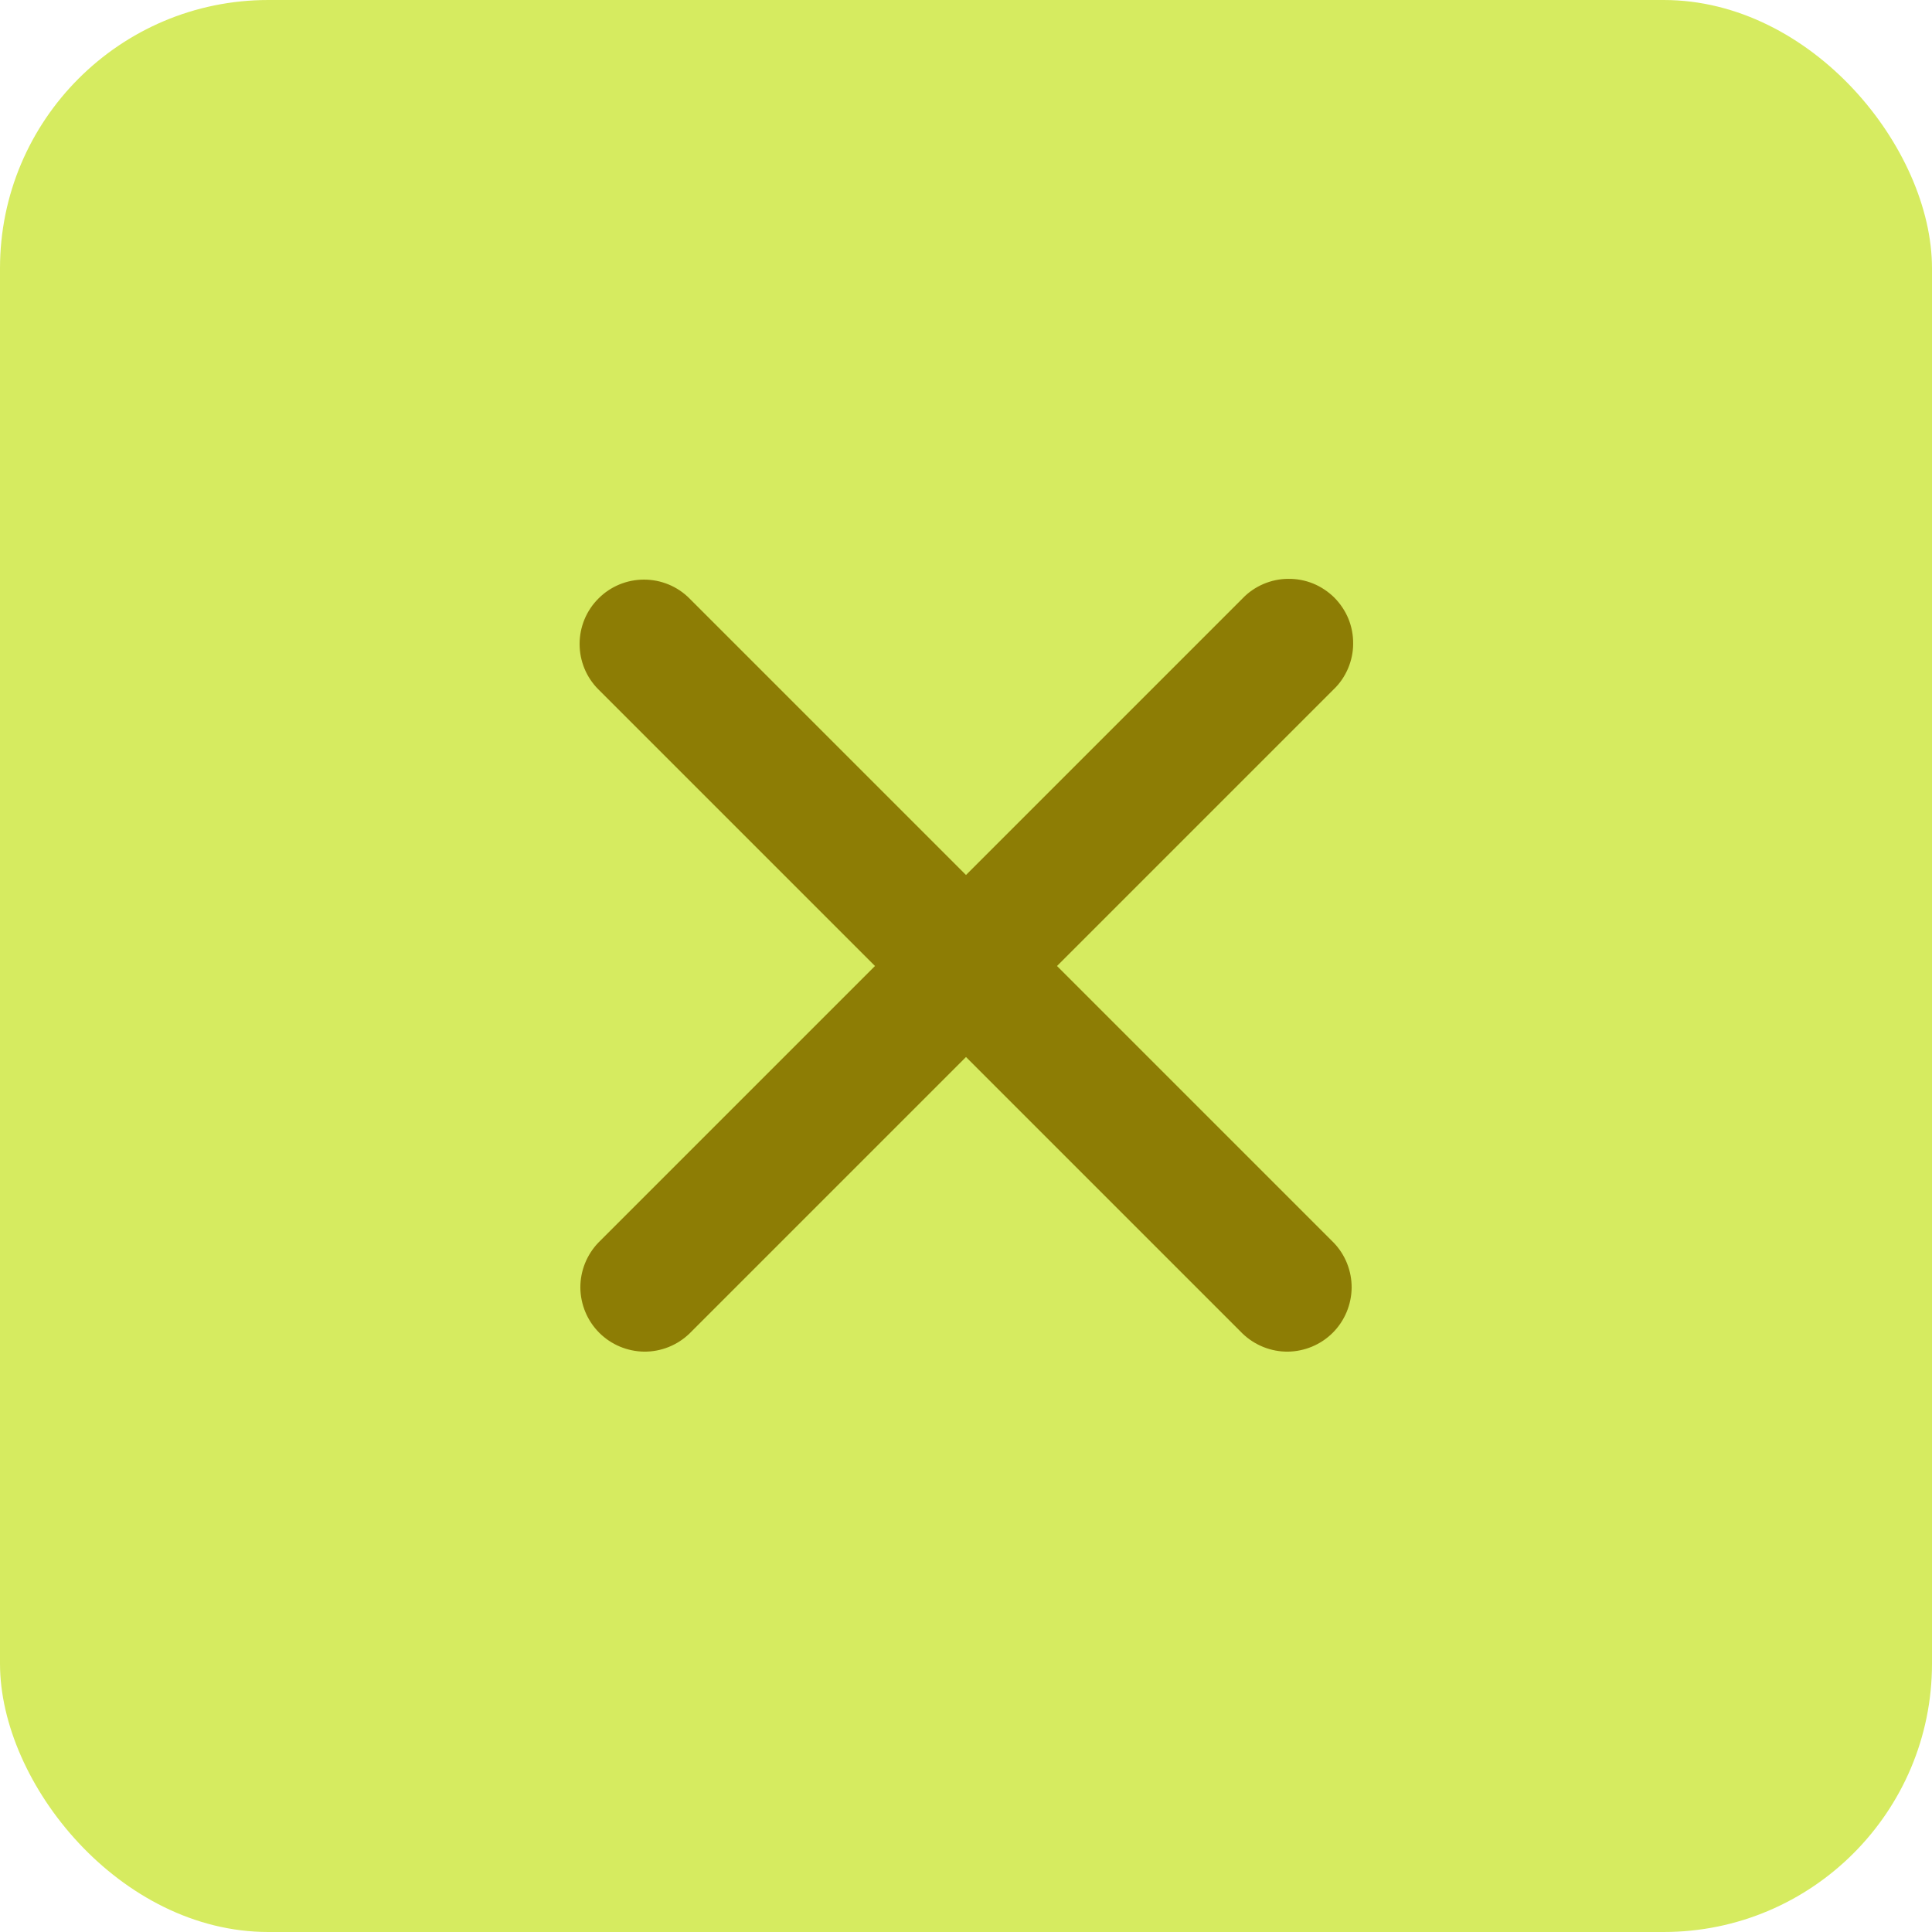 <svg width="18" height="18" viewBox="0 0 18 18" fill="none" xmlns="http://www.w3.org/2000/svg">
<rect width="18" height="18" rx="2.5" fill="#D6EB60"/>
<path fill-rule="evenodd" clip-rule="evenodd" d="M5.576 5.576C5.688 5.463 5.841 5.4 6 5.4C6.159 5.4 6.312 5.463 6.424 5.576L9 8.152L11.576 5.576C11.631 5.518 11.697 5.473 11.771 5.441C11.844 5.41 11.922 5.393 12.002 5.393C12.082 5.392 12.161 5.407 12.235 5.437C12.308 5.467 12.375 5.512 12.432 5.568C12.488 5.625 12.533 5.692 12.563 5.765C12.593 5.839 12.608 5.918 12.607 5.998C12.607 6.077 12.59 6.156 12.559 6.229C12.527 6.303 12.482 6.369 12.424 6.424L9.848 9L12.424 11.576C12.534 11.689 12.594 11.841 12.593 11.998C12.591 12.155 12.528 12.306 12.417 12.417C12.306 12.528 12.155 12.591 11.998 12.593C11.841 12.594 11.689 12.533 11.576 12.424L9 9.848L6.424 12.424C6.311 12.533 6.16 12.594 6.002 12.593C5.845 12.591 5.694 12.528 5.583 12.417C5.472 12.306 5.409 12.155 5.407 11.998C5.406 11.841 5.467 11.689 5.576 11.576L8.152 9L5.576 6.424C5.463 6.312 5.4 6.159 5.4 6C5.4 5.841 5.463 5.688 5.576 5.576Z" fill="#8D7D05"/>
</svg>
